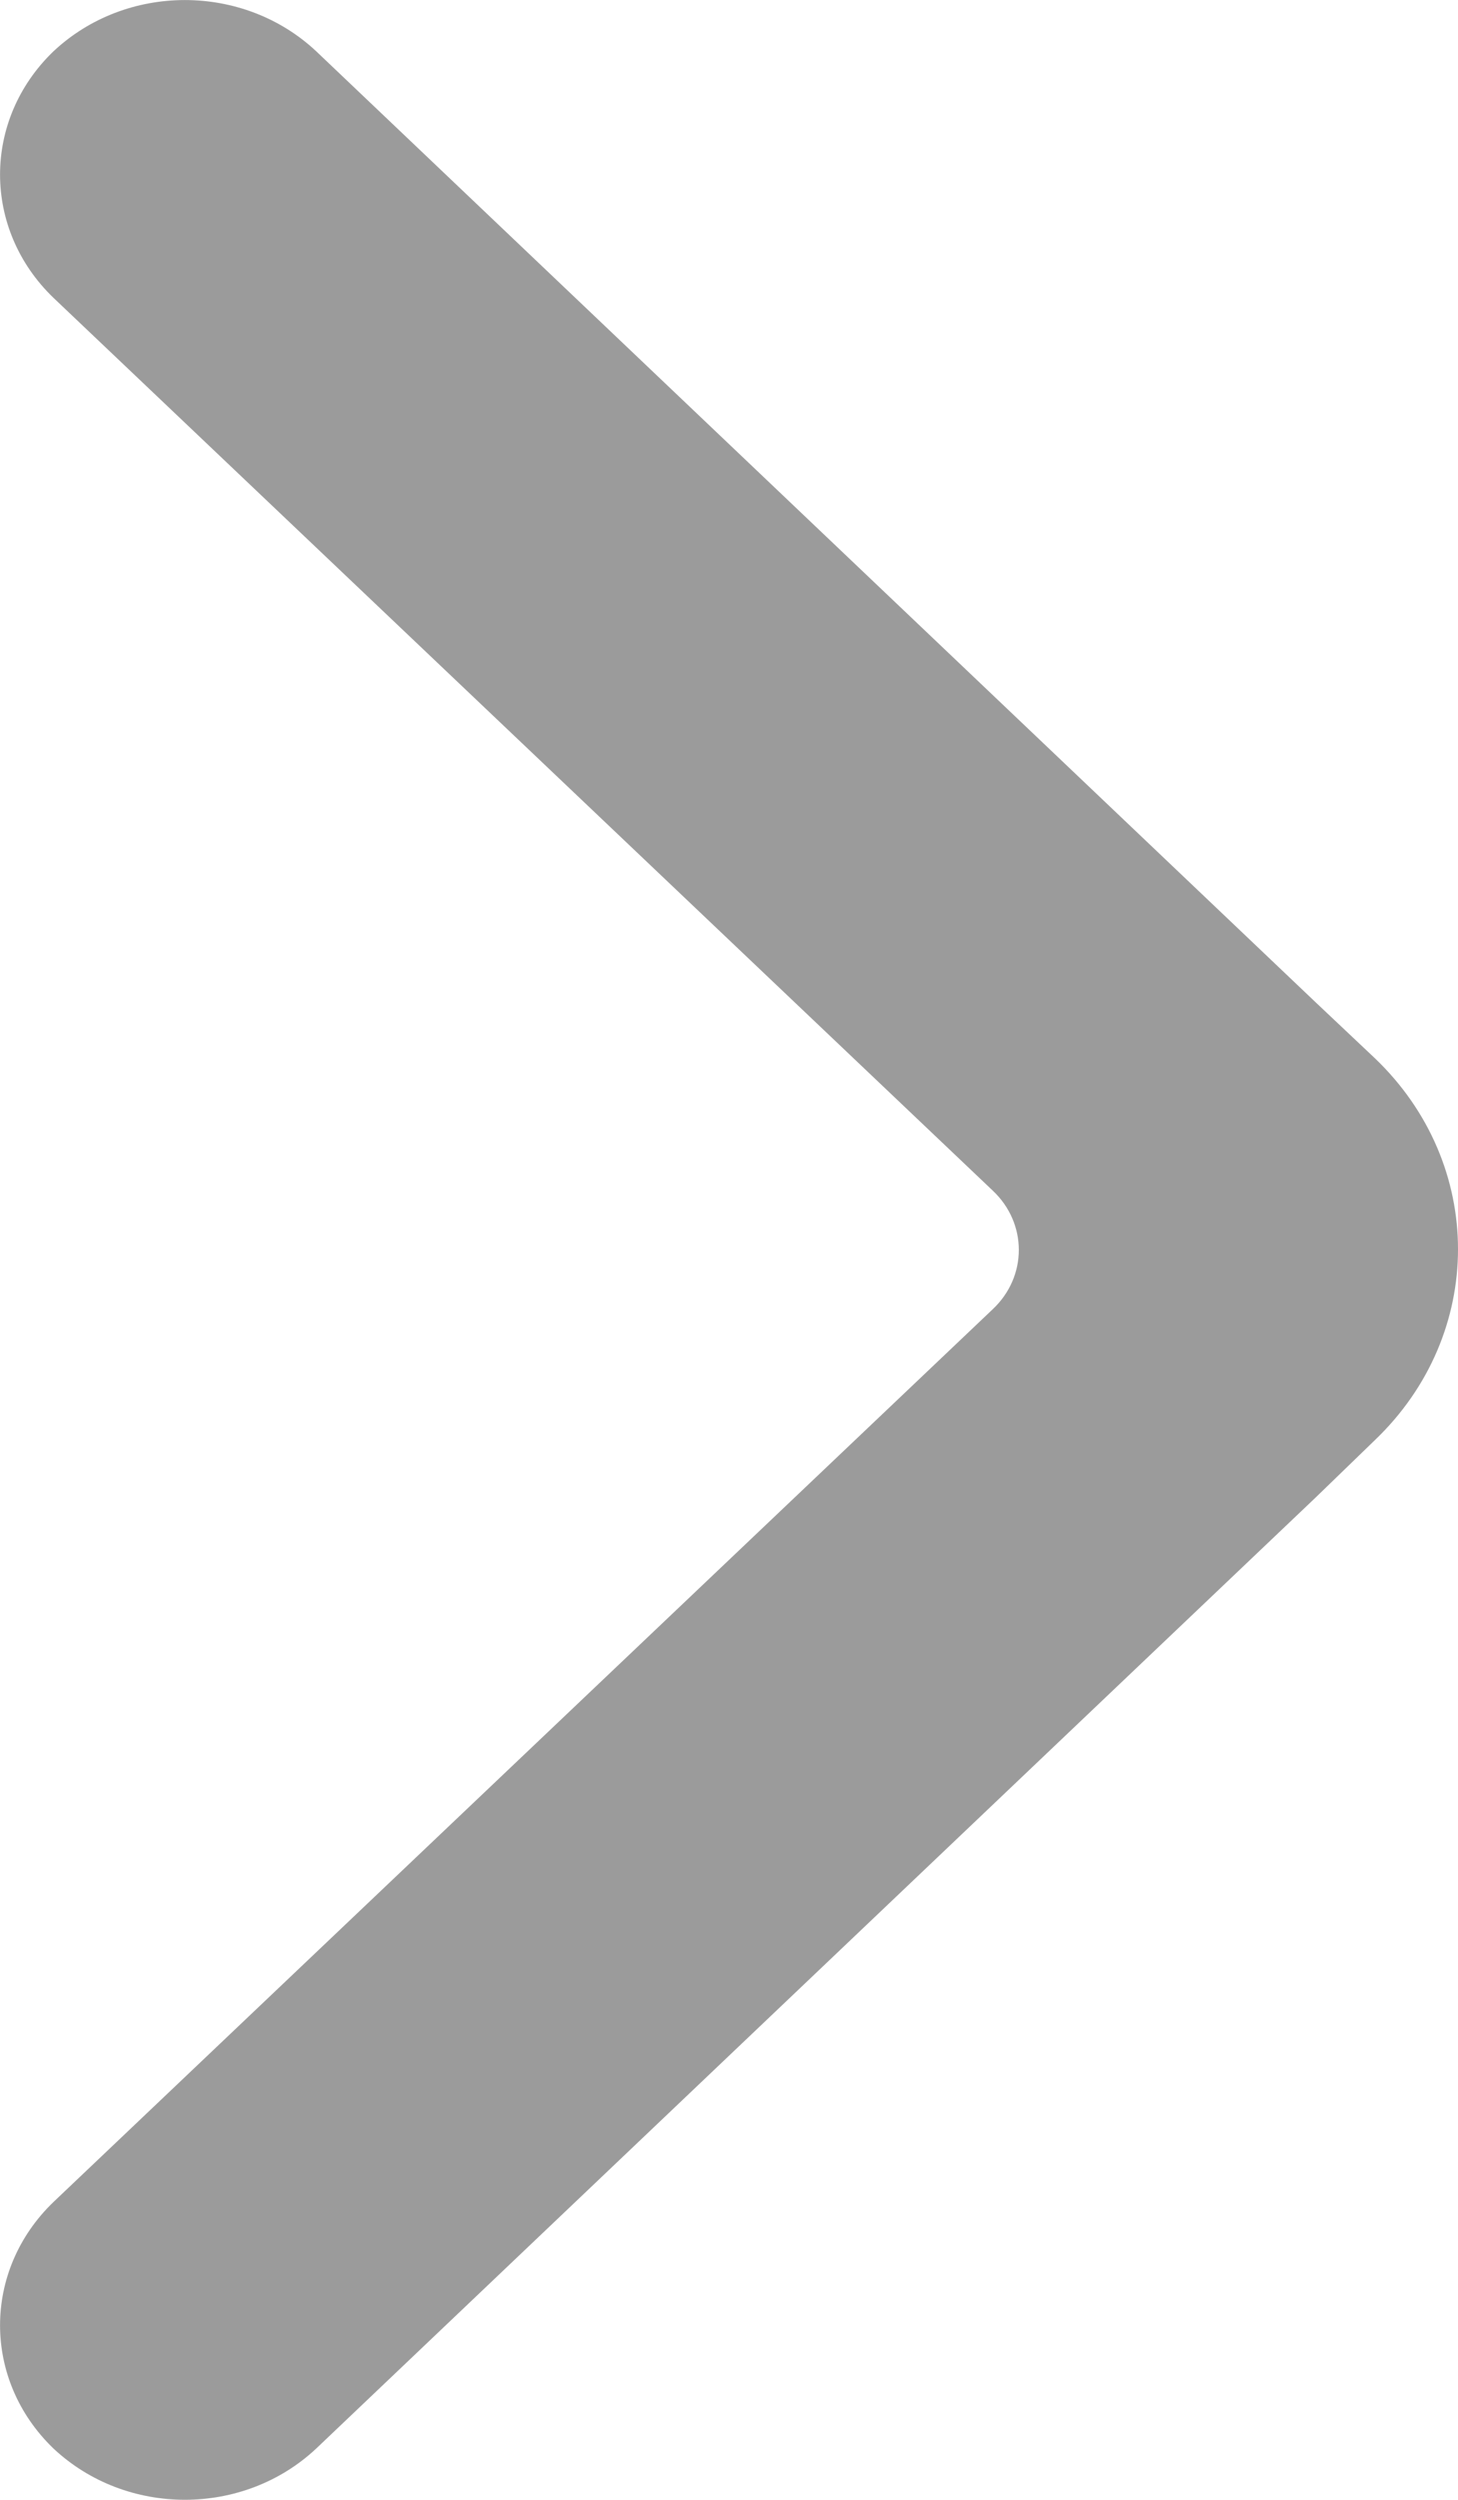<svg width="7" height="12" viewBox="0 0 7 12" fill="none" xmlns="http://www.w3.org/2000/svg">
<path d="M6.315 7.19L1.519 11.753C1.169 12.082 0.606 12.082 0.256 11.753C-0.085 11.424 -0.085 10.9 0.256 10.571L4.767 6.284C4.933 6.127 4.933 5.873 4.767 5.716L0.256 1.429C-0.085 1.1 -0.085 0.576 0.256 0.247C0.606 -0.082 1.169 -0.082 1.519 0.247L6.315 4.81L6.601 5.08C7.133 5.589 7.133 6.404 6.601 6.913L6.315 7.19Z" fill="#9B9B9B"/>
</svg>
